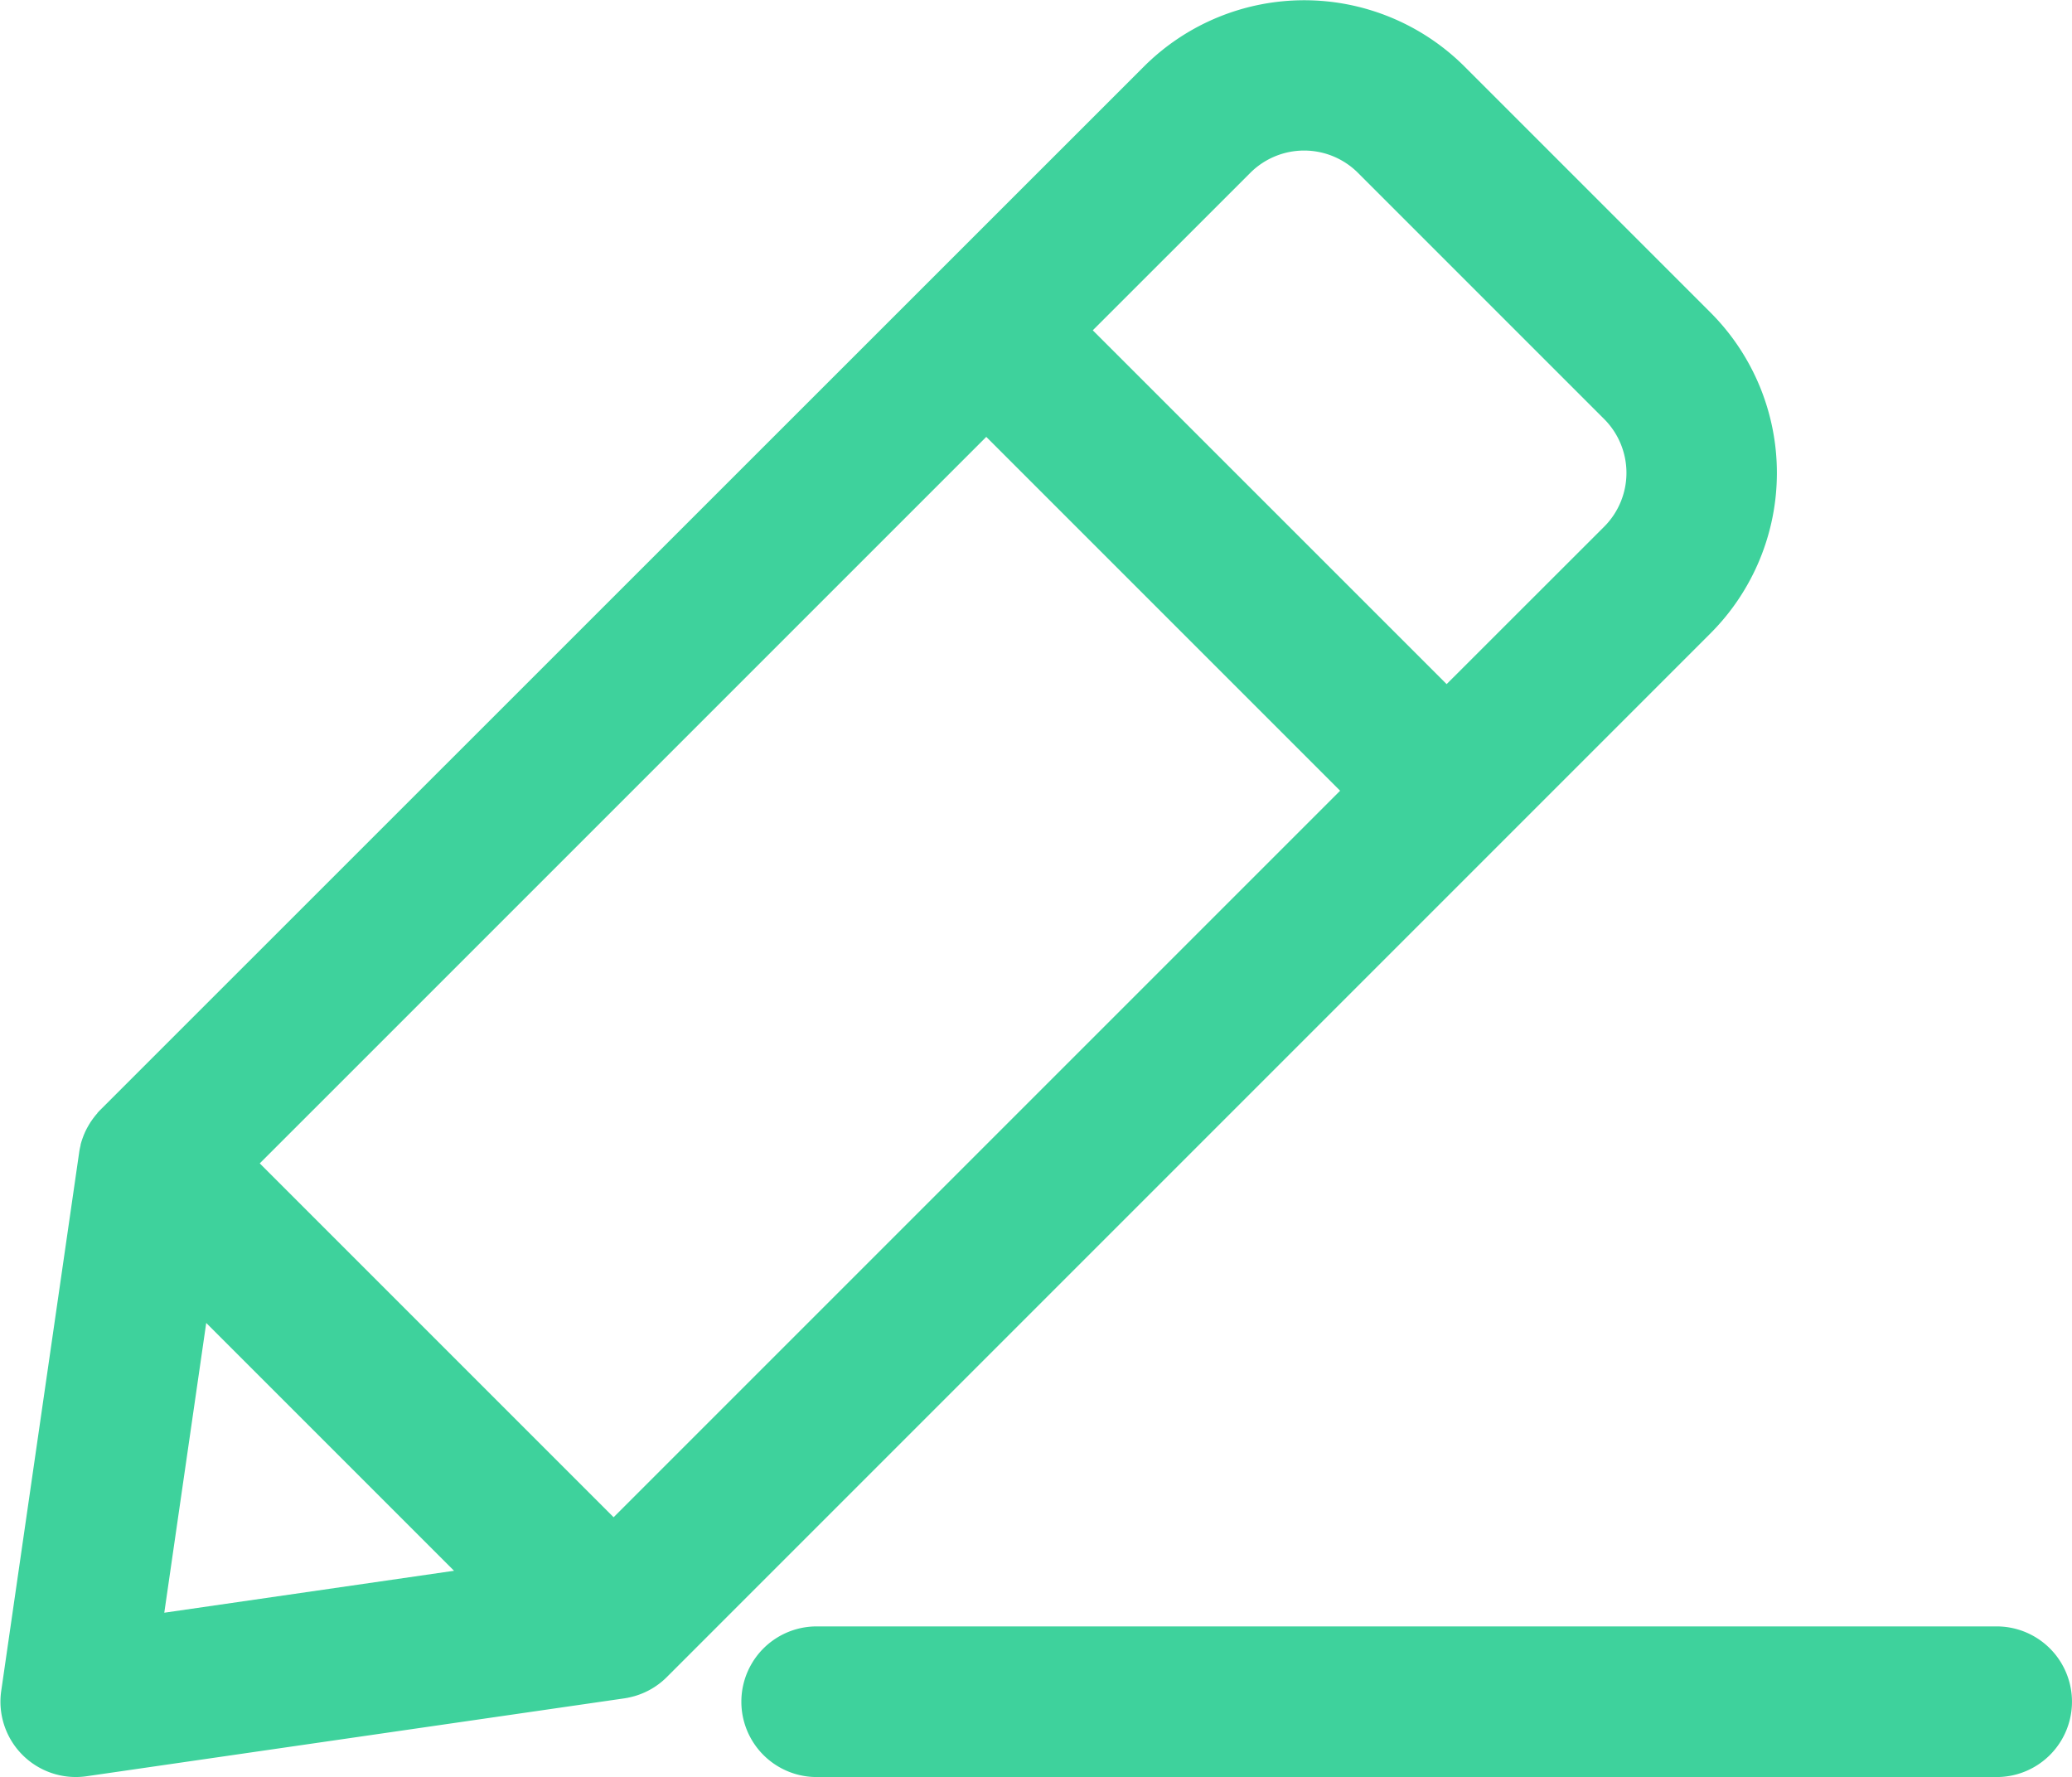 <?xml version="1.0" encoding="UTF-8"?>
<svg xmlns="http://www.w3.org/2000/svg" width="56.905" height="48.803" viewBox="0 0 56.905 48.803">
  <path id="编辑" d="M120.886,163.134l.029-.006a2.06,2.06,0,0,0,1.033-.563L150.612,133.9a6.233,6.233,0,0,0,0-8.8l-6.763-6.763a6.233,6.233,0,0,0-8.8,0L106.378,147q-.038.038-.074.079l0,.006c-.021.023-.042.048-.062.072l-.016.021-.046.06-.021.03-.037.053c-.008.012-.016.024-.023.037s-.021.032-.03.049l-.024.042-.026.046-.024.047-.021.043c-.008.017-.016.035-.023.052l-.017.04c-.008.019-.015.039-.023.059l-.013.035c-.008.023-.015.046-.023.068l-.009.028c-.008.027-.016.054-.023.082l0,.017q-.026.1-.041.21l-2.139,14.778A2.069,2.069,0,0,0,106,165.294l14.783-2.141h0l.064-.011.039-.007Zm17.083-41.876a2.091,2.091,0,0,1,2.955,0l6.763,6.763a2.091,2.091,0,0,1,0,2.955L143.36,135.3l-9.718-9.717Zm-7.252,7.252,9.718,9.718L120.482,158.18l-9.718-9.718Zm-21.423,24.334,6.806,6.806-7.958,1.152Zm49.171,8.334H126.059a2.068,2.068,0,1,0,0,4.137h32.407a2.068,2.068,0,1,0,0-4.137Z" transform="translate(-103.63 -116.512)" fill="#3ed29c"></path>
</svg>
